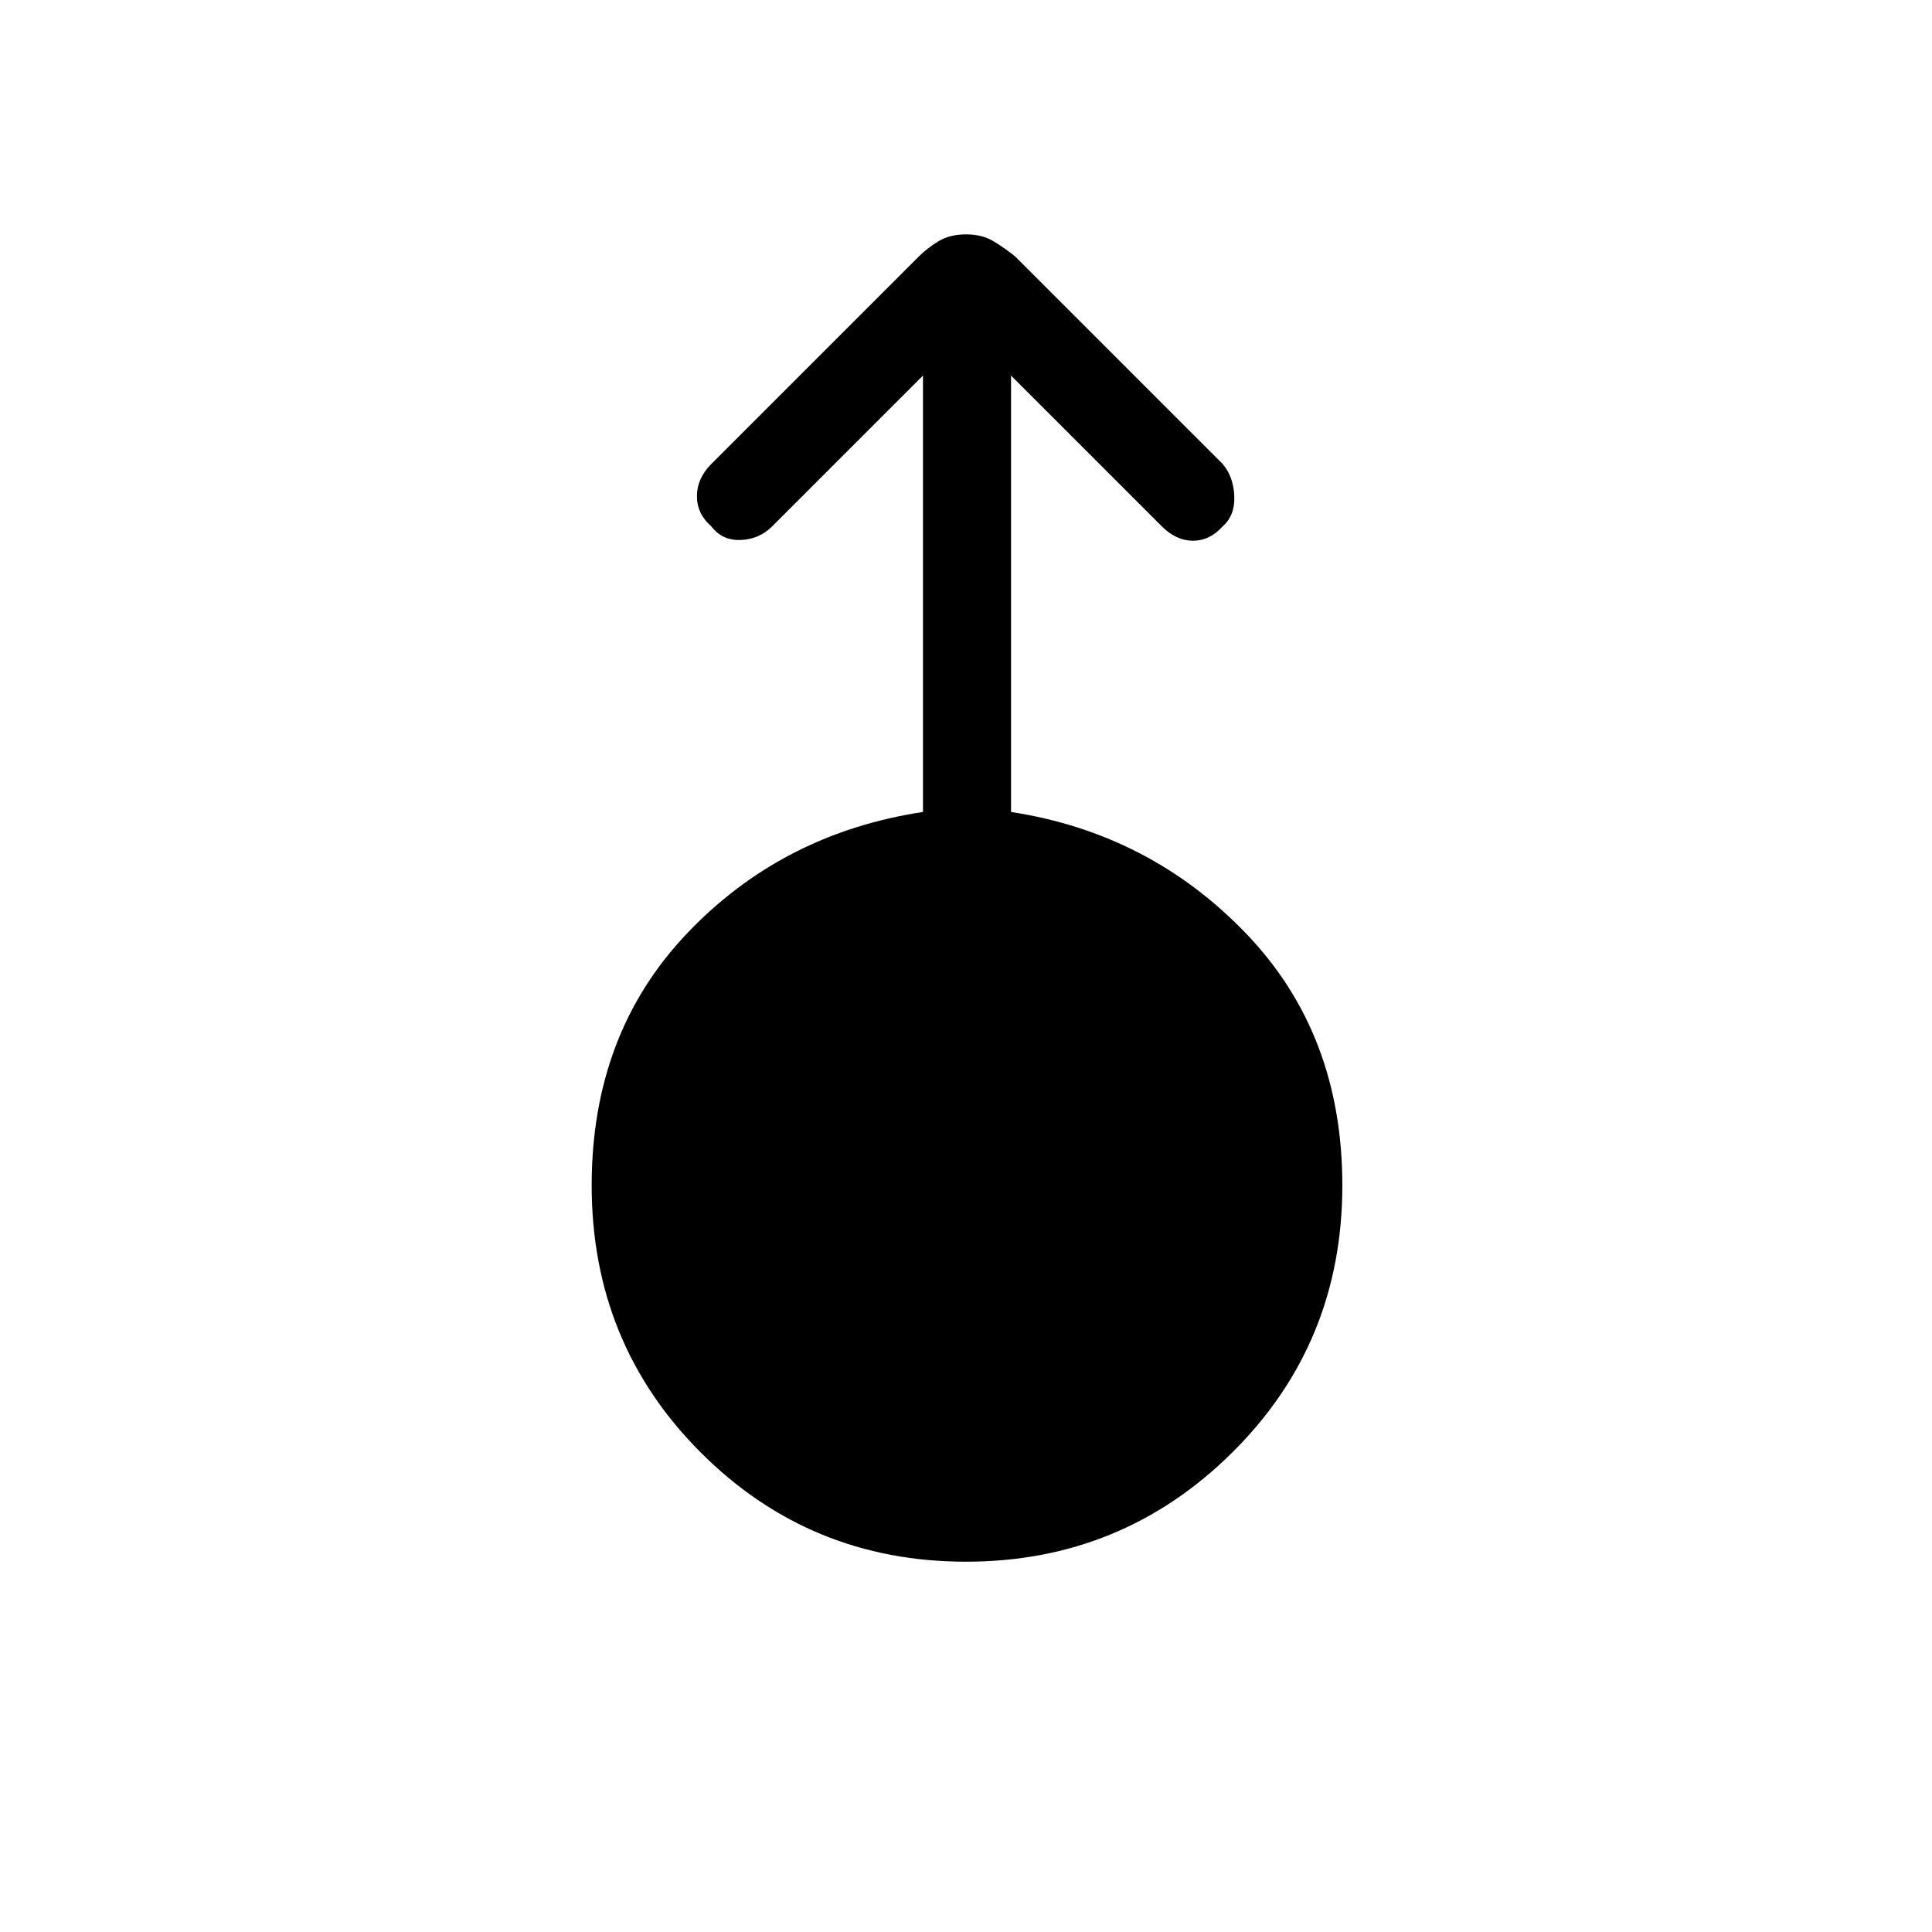 <svg xmlns="http://www.w3.org/2000/svg" height="48" viewBox="0 -960 960 960" width="48"><path d="M480-184q-77.54 0-131.77-54.23Q294-292.46 294-371q0-75.31 47.31-125.12 47.31-49.8 117.31-60.42v-216.84l-74.93 74.92q-6.38 6.38-15.61 6.77-9.23.38-14.62-6.77-7.15-6.16-7.15-15 0-8.85 7.15-16l103.08-103.08q4.23-4.23 9.84-7.61 5.62-3.39 13.62-3.39 8 0 13.62 3.39 5.61 3.38 10.84 7.61l103.08 103.08q5.38 6.38 5.77 16 .38 9.61-5.77 15-6.39 7.15-14.73 7.15-8.35 0-15.5-7.15l-74.93-74.92v216.84q69 10.62 116.81 60.42Q667-446.31 667-371q0 78.54-54.73 132.77Q557.54-184 480-184Z"/></svg>